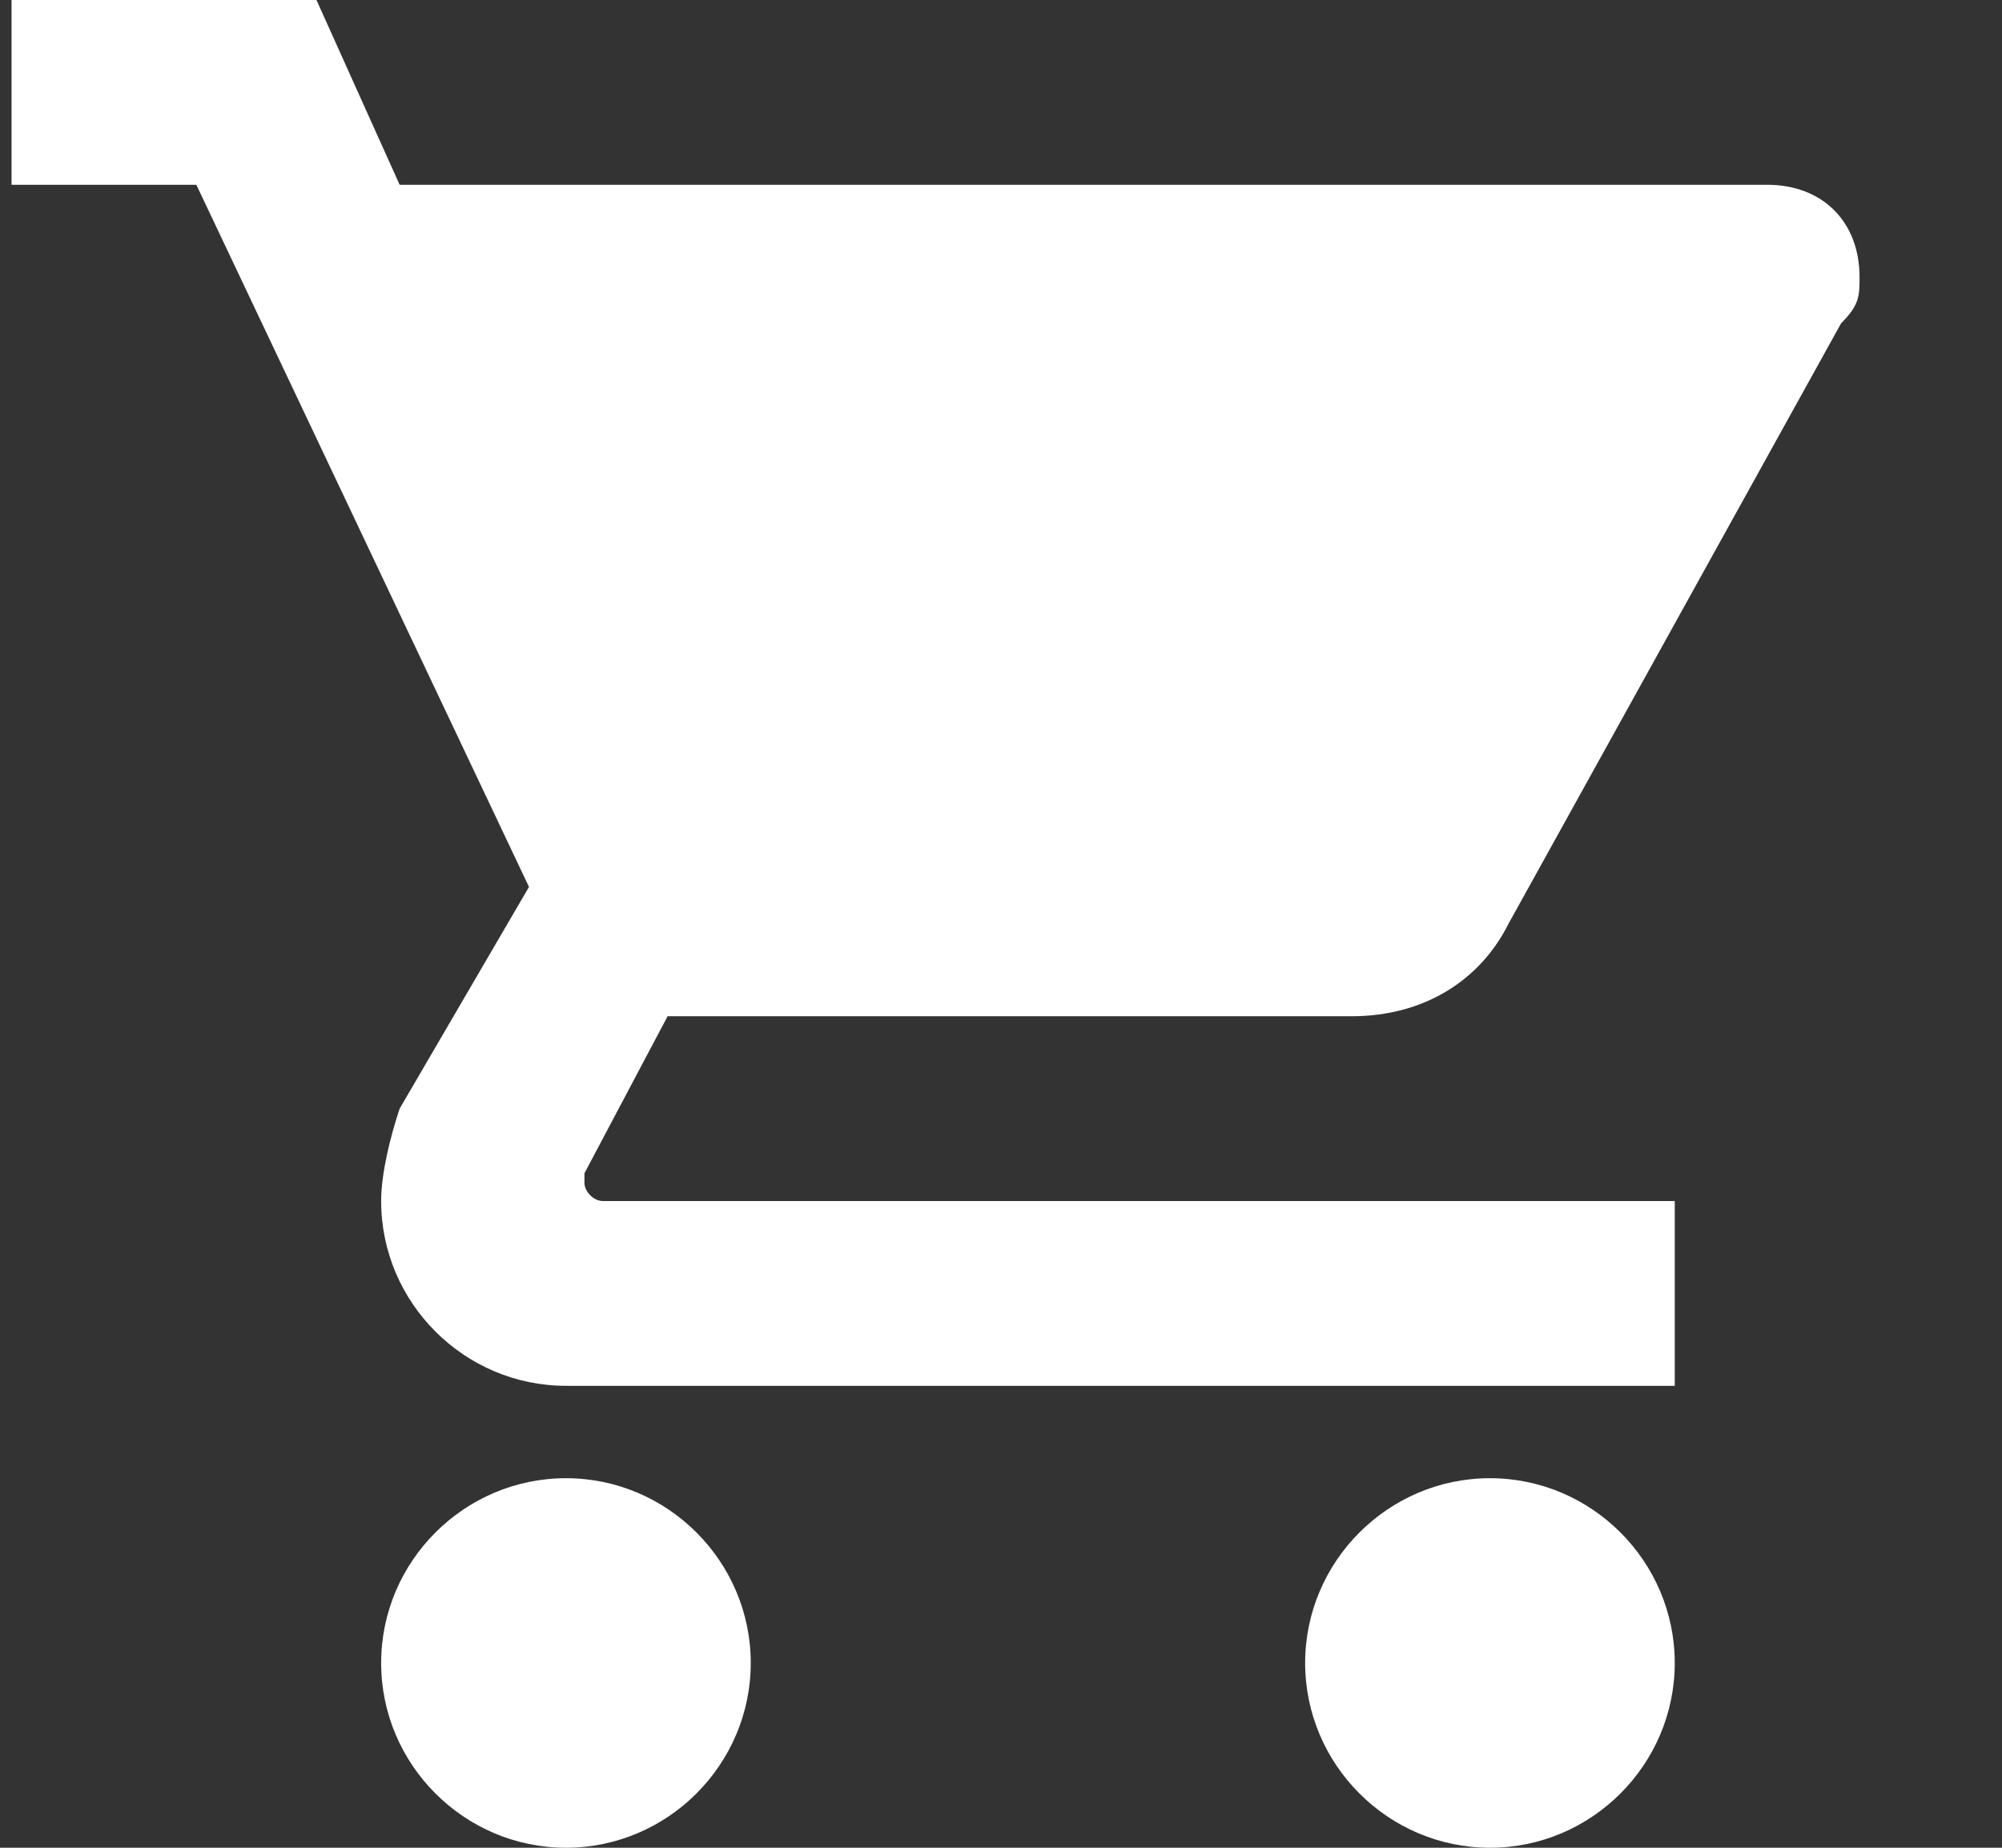 <svg width="13px" height="12px" viewBox="0 0 13 12" version="1.1" xmlns="http://www.w3.org/2000/svg" xmlns:xlink="http://www.w3.org/1999/xlink">
    <rect x="0" y="0" width="13" height="12" fill="#333333" stroke="none"/>
    <g id="Desktop" stroke="none" stroke-width="1" fill="none" fill-rule="evenodd">
        <g id="product1" transform="translate(-1057, -567)" fill="#FFFFFF">
            <g id="content" transform="translate(0, 249)">
                <g id="header">
                    <g id="rightBlock" transform="translate(460, 75)">
                        <g id="buyOptions" transform="translate(0, 220)">
                            <g id="buttons" transform="translate(560, 12)">
                                <g id="content" transform="translate(37, 6)">
                                    <g id="shopping-cart" transform="translate(0.075, 5)">
                                        <g id="Shape">
                                            <path d="M3.6,9.6 C2.94,9.6 2.4,10.14 2.4,10.8 C2.4,11.46 2.94,12 3.6,12 C4.26,12 4.8,11.46 4.8,10.8 C4.8,10.14 4.26,9.6 3.6,9.6 Z M0,0 L0,1.2 L1.2,1.2 L3.36,5.76 L2.52,7.2 C2.46,7.38 2.4,7.62 2.4,7.8 C2.4,8.46 2.94,9 3.6,9 L10.8,9 L10.8,7.8 L3.84,7.8 C3.78,7.8 3.72,7.74 3.72,7.68 L3.72,7.62 L4.26,6.6 L8.7,6.6 C9.18,6.6 9.54,6.36 9.72,6 L11.88,2.1 C12,1.98 12,1.92 12,1.8 C12,1.44 11.76,1.2 11.4,1.2 L2.52,1.2 L1.98,0 L0,0 Z M9.6,9.6 C8.94,9.6 8.4,10.14 8.4,10.8 C8.4,11.46 8.94,12 9.6,12 C10.26,12 10.8,11.46 10.8,10.8 C10.8,10.14 10.26,9.6 9.6,9.6 Z"></path>
                                        </g>
                                    </g>
                                </g>
                            </g>
                        </g>
                    </g>
                </g>
            </g>
        </g>
    </g>
</svg>

